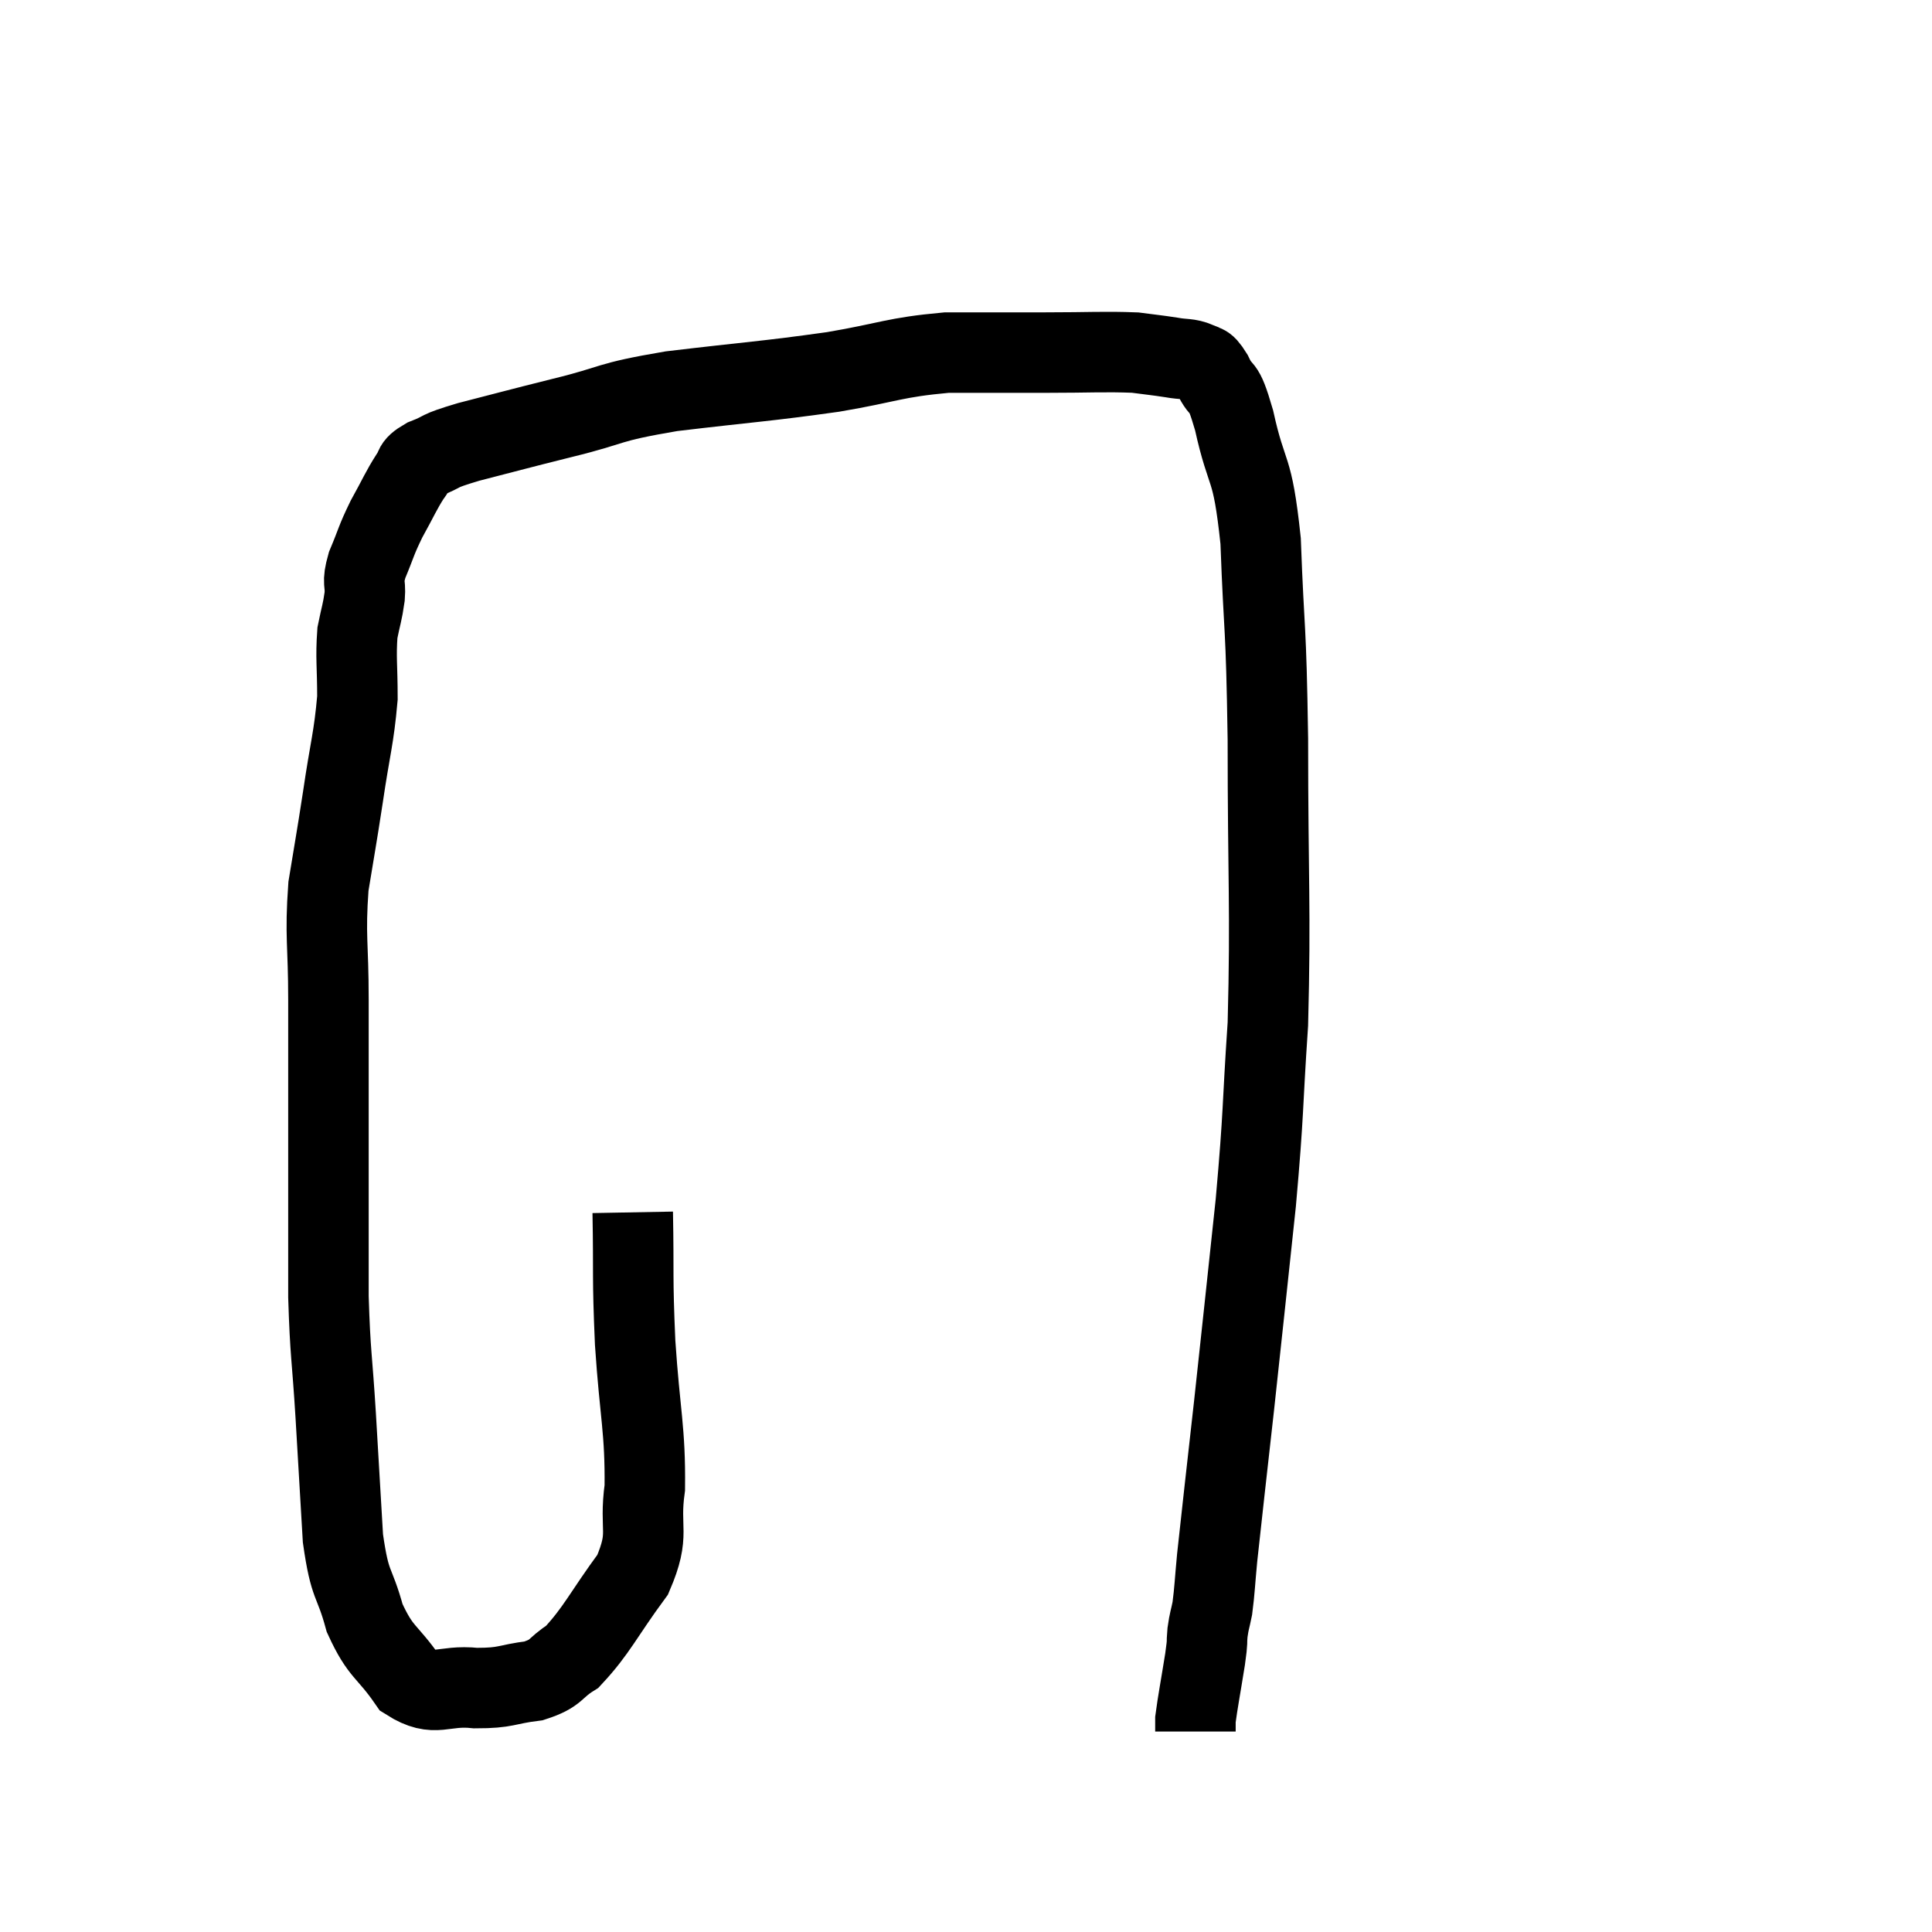 <svg width="48" height="48" viewBox="0 0 48 48" xmlns="http://www.w3.org/2000/svg"><path d="M 15.72 30.12 C 15.75 31.74, 15.705 31.65, 15.78 33.36 C 15.9 35.16, 16.035 35.52, 16.02 36.96 C 15.87 38.04, 16.17 38.07, 15.72 39.12 C 14.97 40.14, 14.835 40.5, 14.22 41.16 C 13.74 41.46, 13.86 41.565, 13.26 41.76 C 12.54 41.85, 12.6 41.94, 11.82 41.94 C 10.98 41.85, 10.83 42.195, 10.14 41.76 C 9.6 40.98, 9.465 41.085, 9.06 40.2 C 8.79 39.21, 8.7 39.48, 8.52 38.22 C 8.43 36.69, 8.43 36.66, 8.34 35.16 C 8.25 33.69, 8.205 33.675, 8.16 32.22 C 8.16 30.78, 8.16 30.525, 8.16 29.34 C 8.16 28.41, 8.16 28.605, 8.16 27.48 C 8.16 26.16, 8.16 26.205, 8.16 24.84 C 8.16 23.43, 8.07 23.28, 8.16 22.02 C 8.34 20.91, 8.34 20.97, 8.52 19.8 C 8.7 18.57, 8.79 18.36, 8.88 17.34 C 8.88 16.53, 8.835 16.35, 8.88 15.72 C 8.97 15.27, 9 15.24, 9.06 14.82 C 9.09 14.43, 8.985 14.52, 9.12 14.04 C 9.36 13.47, 9.33 13.455, 9.6 12.9 C 9.9 12.36, 9.96 12.195, 10.2 11.82 C 10.38 11.61, 10.2 11.61, 10.56 11.4 C 11.1 11.19, 10.785 11.235, 11.64 10.98 C 12.81 10.68, 12.72 10.695, 13.98 10.38 C 15.33 10.05, 15 10.005, 16.68 9.72 C 18.69 9.48, 18.99 9.48, 20.7 9.24 C 22.11 9, 22.2 8.88, 23.52 8.76 C 24.75 8.76, 24.81 8.76, 25.98 8.76 C 27.09 8.76, 27.42 8.73, 28.2 8.76 C 28.65 8.82, 28.71 8.82, 29.1 8.88 C 29.43 8.94, 29.505 8.895, 29.76 9 C 29.94 9.15, 29.895 8.94, 30.12 9.3 C 30.39 9.87, 30.36 9.405, 30.66 10.44 C 30.99 11.94, 31.11 11.46, 31.32 13.44 C 31.41 15.9, 31.455 15.36, 31.5 18.36 C 31.5 21.9, 31.575 22.56, 31.5 25.44 C 31.35 27.66, 31.41 27.51, 31.2 29.88 C 30.93 32.4, 30.9 32.715, 30.66 34.92 C 30.45 36.81, 30.375 37.44, 30.24 38.7 C 30.18 39.33, 30.18 39.495, 30.12 39.96 C 30.06 40.26, 30.045 40.245, 30 40.56 C 29.97 40.89, 30.015 40.68, 29.94 41.22 C 29.82 41.97, 29.76 42.27, 29.7 42.72 C 29.7 42.87, 29.7 42.945, 29.7 43.02 L 29.7 43.02" fill="none" stroke="black" stroke-width="2"></path></svg>